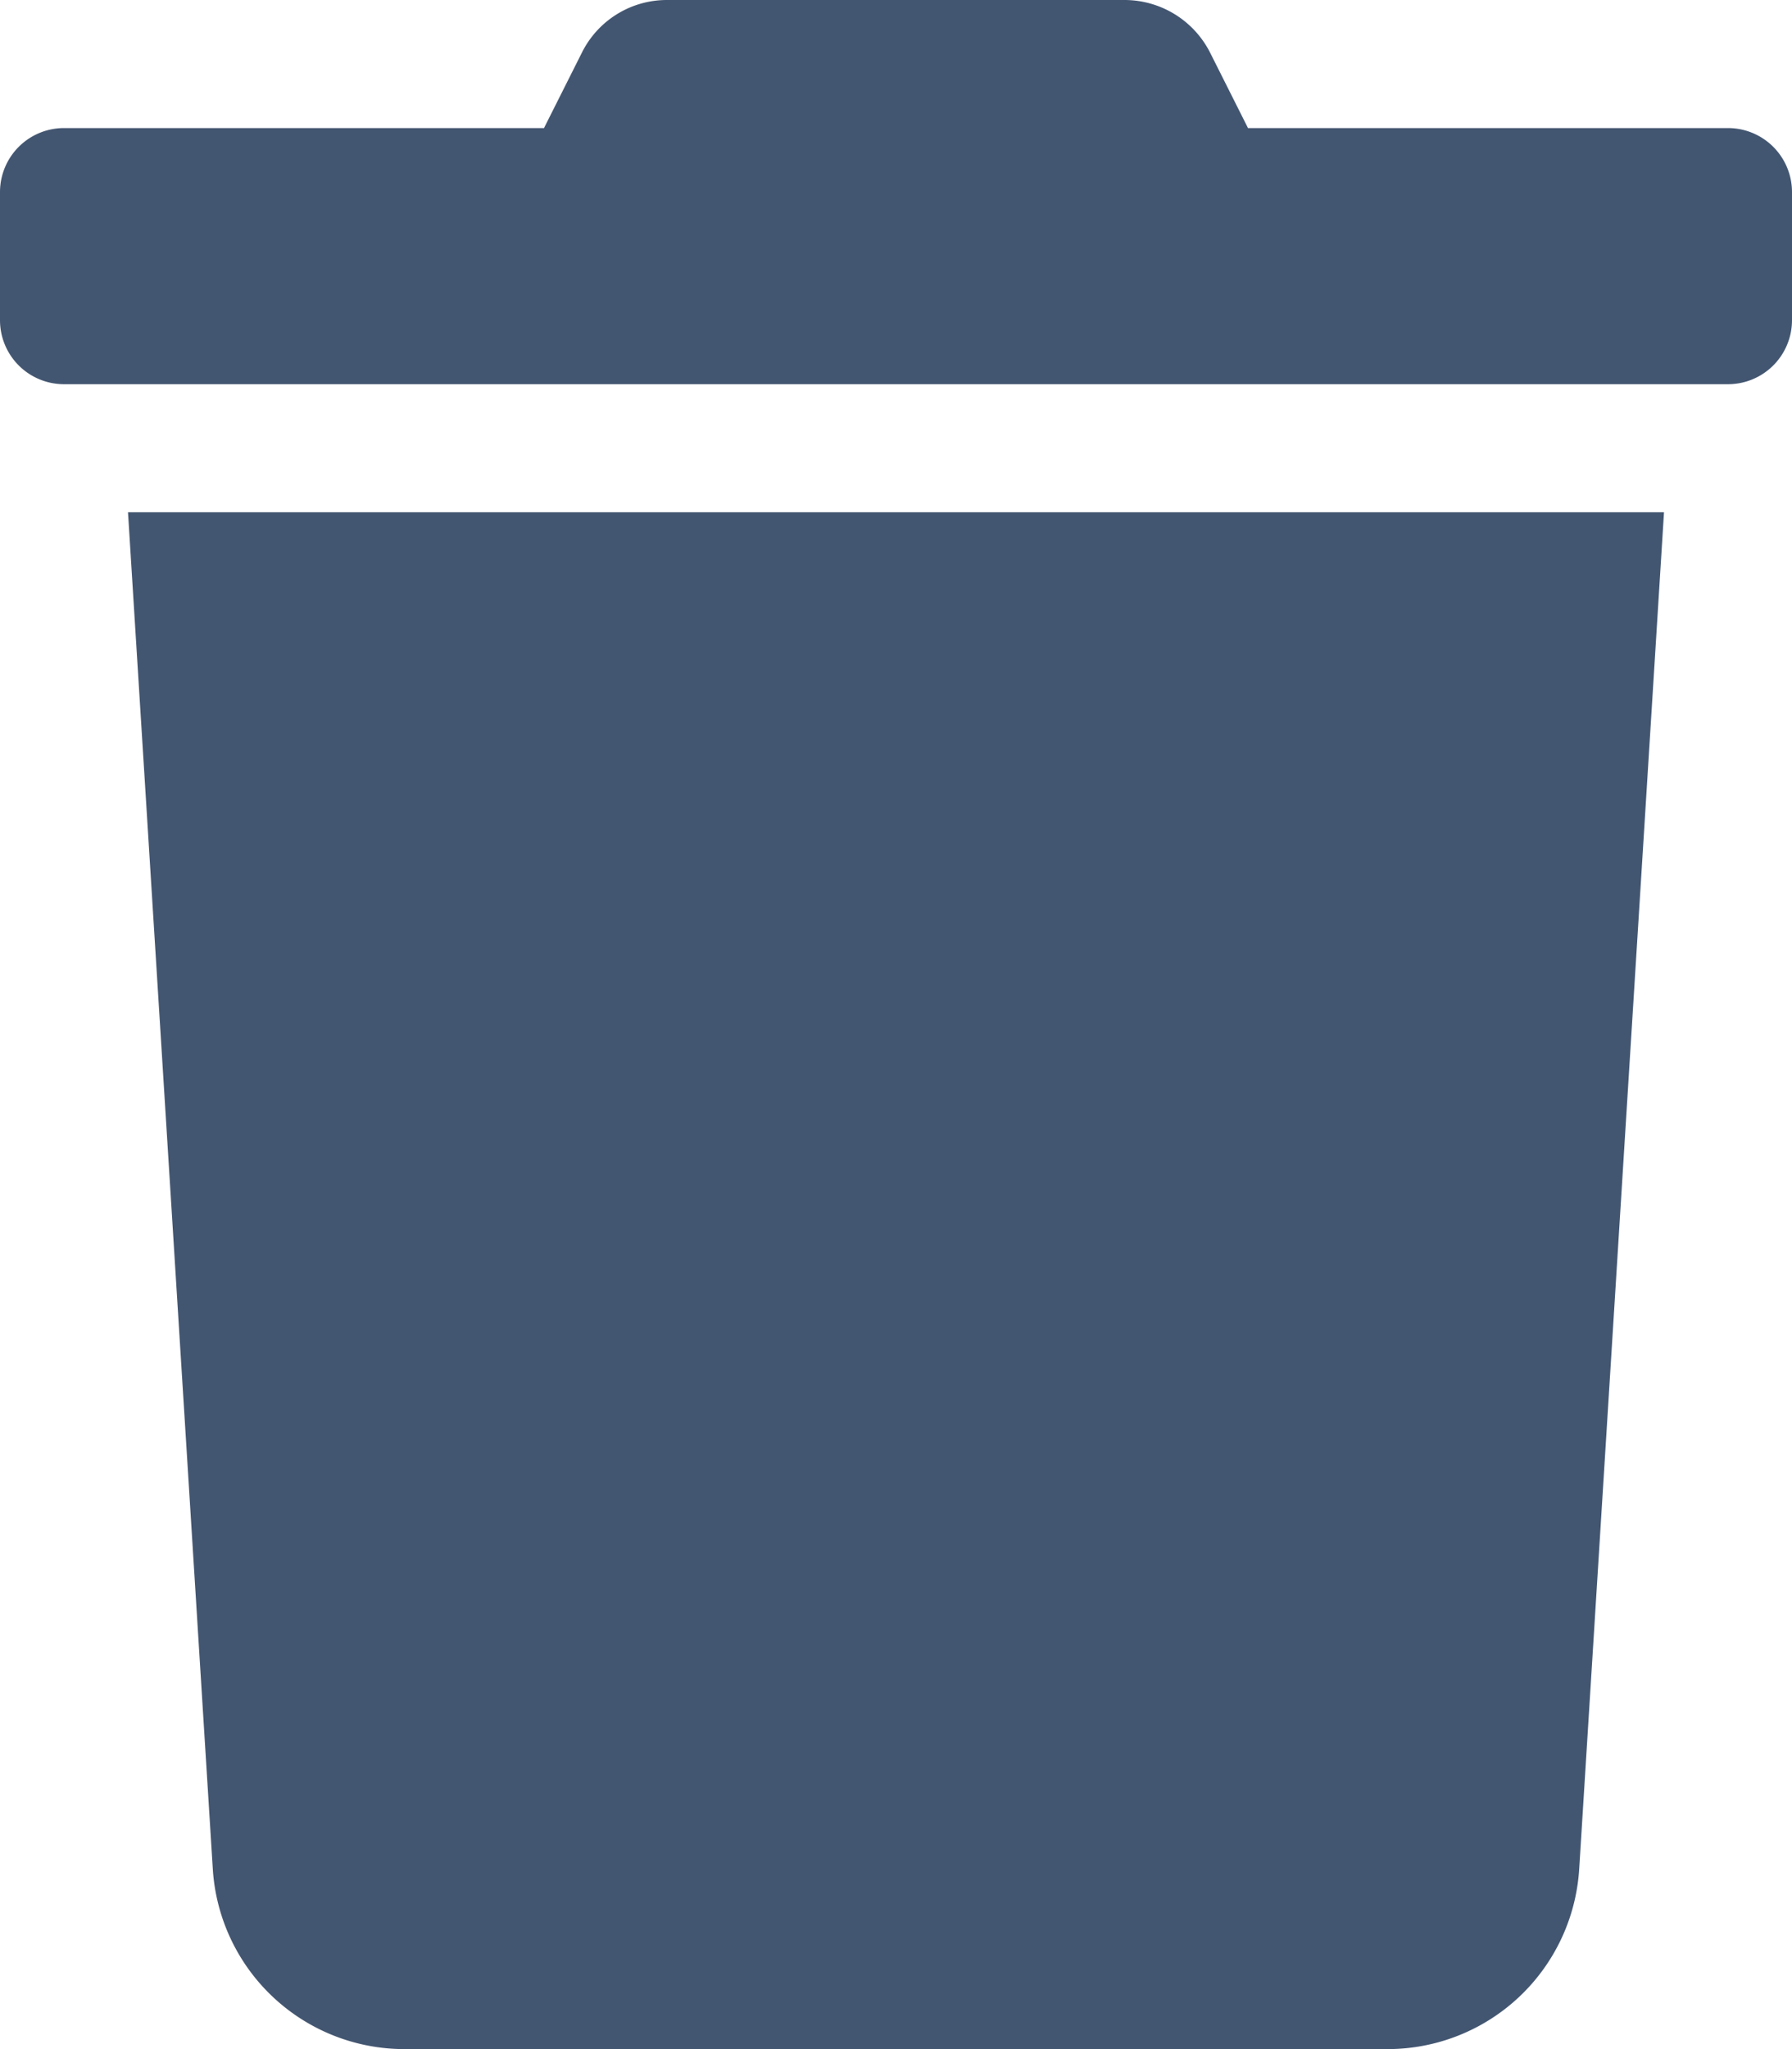 <svg xmlns="http://www.w3.org/2000/svg" aria-hidden="true" class="svg-inline--fa fa-trash fa-w-14" data-icon="trash" data-prefix="fas" focusable="false" role="img" viewBox="0 0 448 512"><path fill="#435671" d="M432 32H312l-9.4-18.7A24 24 0 0 0 281.1 0H166.8a23.72 23.72 0 0 0-21.4 13.3L136 32H16A16 16 0 0 0 0 48v32a16 16 0 0 0 16 16h416a16 16 0 0 0 16-16V48a16 16 0 0 0-16-16zM53.2 467a48 48 0 0 0 47.9 45h245.8a48 48 0 0 0 47.9-45L416 128H32z"/></svg>